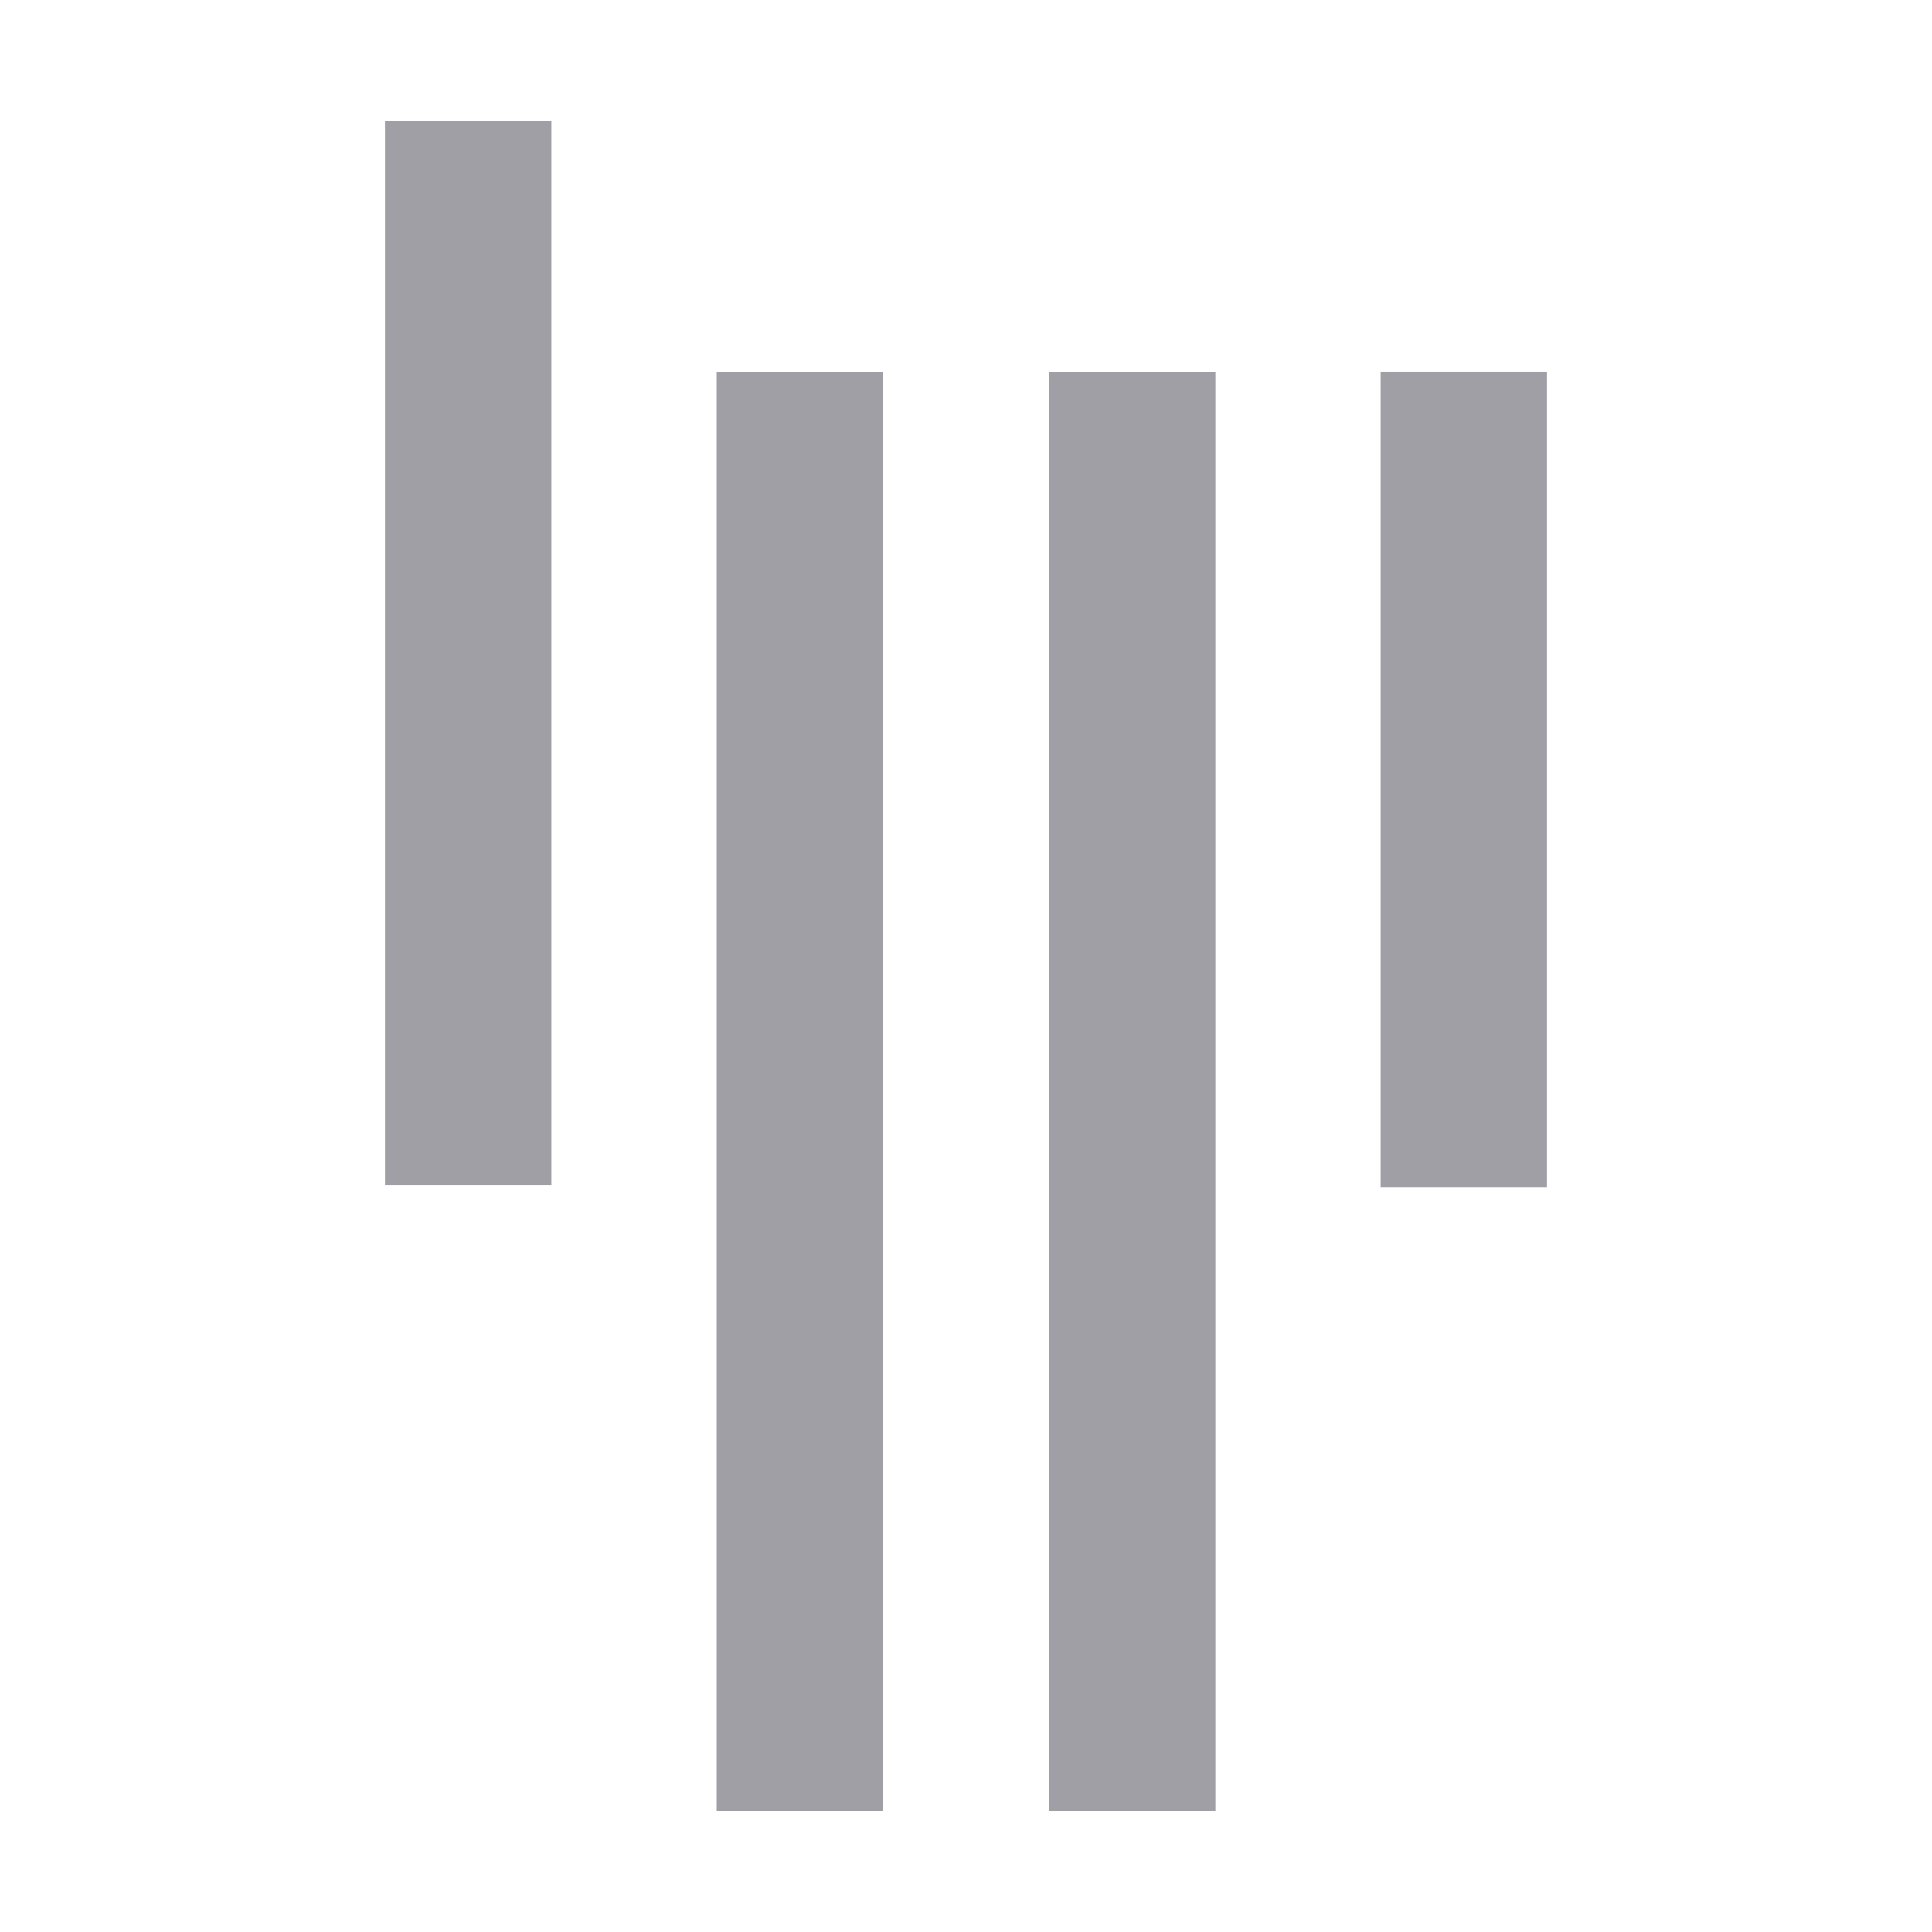 <svg width="16" height="16" viewBox="0 0 16 16" fill="none" xmlns="http://www.w3.org/2000/svg">
<path d="M4.566 9.818H3.188V1H4.566V9.818ZM7.314 3.081H5.936V15H7.314V3.081ZM10.065 3.081H8.686V15H10.065V3.081ZM12.812 3.078H11.434V9.832H12.812V3.078Z" fill="#A09FA6"/>
</svg>
